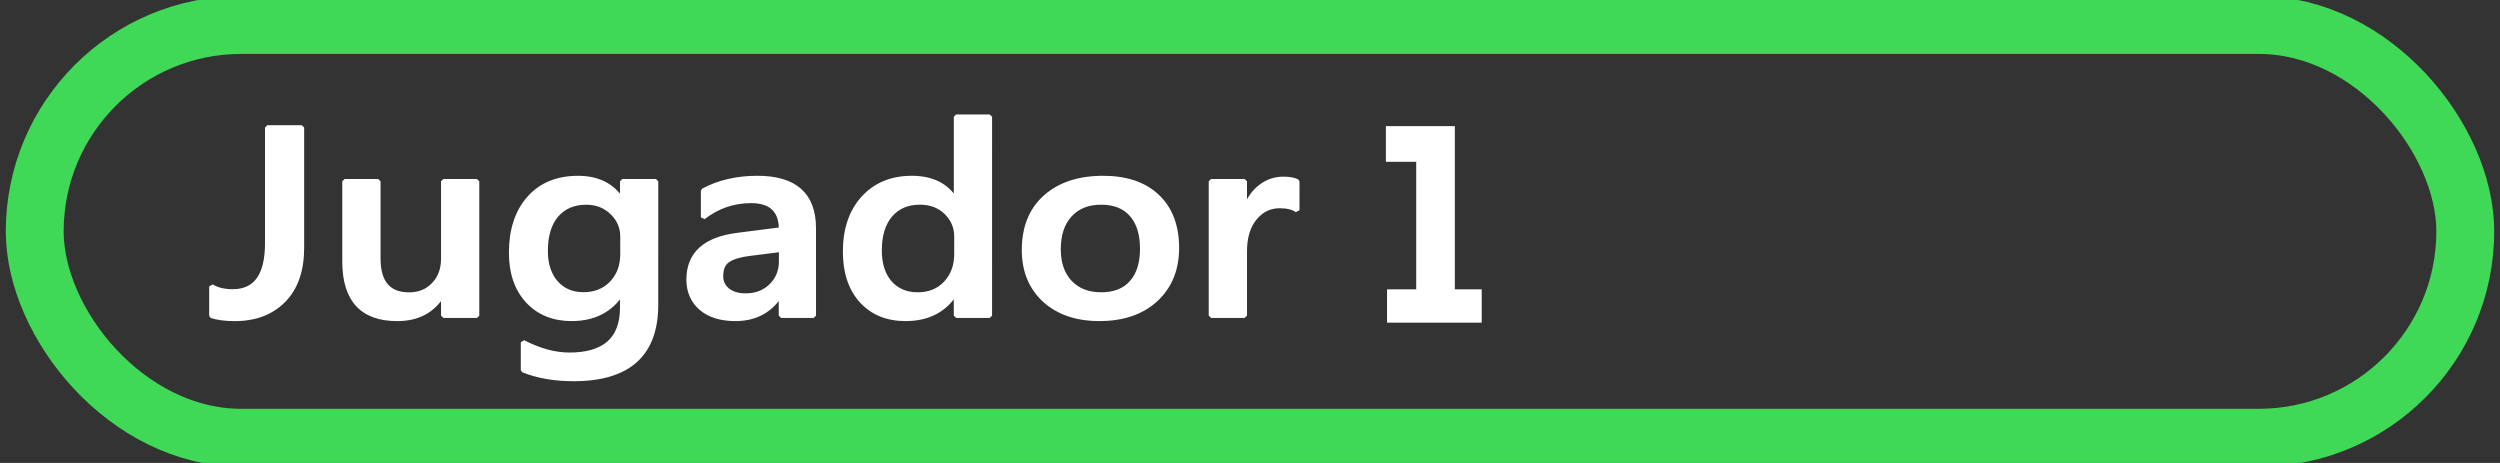 <?xml version="1.0" encoding="UTF-8" standalone="no"?>
<svg
   id="player"
   viewBox="0 0 108 20"
   version="1.1"
   sodipodi:docname="Player1-Oyuncu_зел.svg"
   inkscape:version="1.3.2 (091e20e, 2023-11-25, custom)"
   xmlns:inkscape="http://www.inkscape.org/namespaces/inkscape"
   xmlns:sodipodi="http://sodipodi.sourceforge.net/DTD/sodipodi-0.dtd"
   xmlns="http://www.w3.org/2000/svg"
   xmlns:svg="http://www.w3.org/2000/svg">
  <rect x="0" y="0" width="108" height="20" fill="#333333" stroke="none"/>
  <sodipodi:namedview
     id="namedview7"
     pagecolor="#ffffff"
     bordercolor="#000000"
     borderopacity="0.25"
     inkscape:showpageshadow="2"
     inkscape:pageopacity="0.0"
     inkscape:pagecheckerboard="0"
     inkscape:deskcolor="#d1d1d1"
     inkscape:zoom="6.1851852"
     inkscape:cx="54"
     inkscape:cy="9.9431137"
     inkscape:window-width="1920"
     inkscape:window-height="1009"
     inkscape:window-x="-8"
     inkscape:window-y="-8"
     inkscape:window-maximized="1"
     inkscape:current-layer="player" />
  <defs
     id="defs1">
    <style
       id="style1">.cls-1{fill:none;stroke:#3fd857;stroke-miterlimit:10;stroke-width:2.5px;}.cls-2{fill:#fff;stroke-width:0px;}</style>
  </defs>
  <rect
     class="cls-1"
     x="1.5"
     y="1.08"
     width="105"
     height="17.83"
     rx="8.92"
     ry="8.92"
     id="rect1"
     style="fill:none;fill-opacity:1" />
  <path
     class="cls-2"
     d="m 59.97,12.55 h 1.26 V 6.94 H 59.92 V 5.5 h 2.88 v 7.05 h 1.16 v 1.34 h -3.99 z"
     id="path8"
     style="fill:#ffffff;fill-opacity:1;stroke:#ffffff;stroke-width:0.1;stroke-dasharray:none;stroke-opacity:1" />
  <path
     d="m 13.039,10.723 q 0,1.445 -0.789,2.25 -0.789,0.799 -2.105,0.799 -0.614,0 -1.009,-0.13 v -1.27 q 0.357,0.221 0.921,0.221 1.491,0 1.491,-2.086 V 5.509 h 1.491 z m 7.567,2.913 h -1.453 v -0.918 h -0.025 q -0.633,1.054 -1.967,1.054 -2.274,0 -2.274,-2.471 V 7.833 h 1.453 v 3.333 q 0,1.564 1.334,1.564 0.645,0 1.059,-0.431 0.42,-0.431 0.42,-1.128 V 7.833 h 1.453 z m 7.73,-0.465 q 0,3.197 -3.552,3.197 -1.253,0 -2.186,-0.38 v -1.202 q 1.052,0.544 1.998,0.544 2.287,0 2.287,-2.035 v -0.635 h -0.025 q -0.72,1.111 -2.167,1.111 -1.171,0 -1.892,-0.771 -0.714,-0.777 -0.714,-2.08 0,-1.479 0.771,-2.352 0.771,-0.873 2.117,-0.873 1.272,0 1.886,0.941 h 0.025 V 7.833 h 1.453 z m -1.441,-2.194 v -0.754 q 0,-0.612 -0.451,-1.043 -0.445,-0.436 -1.115,-0.436 -0.827,0 -1.297,0.555 -0.464,0.55 -0.464,1.542 0,0.856 0.445,1.372 0.451,0.51 1.19,0.51 0.752,0 1.222,-0.487 0.47,-0.493 0.47,-1.258 z m 8.257,2.658 h -1.41 v -0.907 h -0.025 q -0.664,1.043 -1.948,1.043 -0.946,0 -1.485,-0.465 -0.532,-0.465 -0.532,-1.23 0,-1.644 2.092,-1.916 l 1.904,-0.244 q 0,-1.241 -1.303,-1.241 -1.146,0 -2.067,0.714 v -1.151 q 1.015,-0.544 2.343,-0.544 2.431,0 2.431,2.165 z m -1.403,-2.851 -1.347,0.17 q -0.626,0.074 -0.946,0.278 -0.313,0.198 -0.313,0.703 0,0.368 0.288,0.606 0.294,0.232 0.783,0.232 0.664,0 1.096,-0.419 0.439,-0.425 0.439,-1.066 z m 9.008,2.851 h -1.453 v -0.986 h -0.025 q -0.702,1.122 -2.161,1.122 -1.184,0 -1.898,-0.777 -0.708,-0.782 -0.708,-2.126 0,-1.44 0.783,-2.307 0.789,-0.867 2.099,-0.867 1.297,0 1.886,0.941 h 0.025 V 5.044 h 1.453 z m -1.435,-2.653 v -0.76 q 0,-0.618 -0.445,-1.049 -0.445,-0.431 -1.134,-0.431 -0.814,0 -1.284,0.55 -0.464,0.55 -0.464,1.525 0,0.884 0.445,1.4 0.451,0.51 1.209,0.51 0.745,0 1.209,-0.493 0.464,-0.499 0.464,-1.253 z m 6.177,2.789 q -1.485,0 -2.374,-0.811 -0.883,-0.816 -0.883,-2.16 0,-1.462 0.921,-2.284 0.927,-0.822 2.493,-0.822 1.503,0 2.343,0.799 0.839,0.799 0.839,2.216 0,1.389 -0.908,2.228 -0.902,0.833 -2.431,0.833 z m 0.069,-5.028 q -0.852,0 -1.347,0.538 -0.495,0.538 -0.495,1.485 0,0.913 0.501,1.44 0.501,0.521 1.341,0.521 0.858,0 1.316,-0.516 0.464,-0.516 0.464,-1.468 0,-0.958 -0.464,-1.479 -0.457,-0.521 -1.316,-0.521 z m 8.47,0.34 q -0.263,-0.187 -0.758,-0.187 -0.645,0 -1.077,0.527 -0.432,0.527 -0.432,1.434 v 2.777 H 52.317 V 7.833 h 1.453 v 1.196 h 0.025 q 0.213,-0.612 0.652,-0.952 0.445,-0.346 0.99,-0.346 0.395,0 0.601,0.108 z"
     id="text3-8-8"
     style="font-weight:600;font-size:12.204px;font-family:'Yu Gothic UI';-inkscape-font-specification:'Yu Gothic UI, Semi-Bold';fill:#ffffff;stroke:#ffffff;stroke-width:0.2;stroke-linecap:round;stroke-linejoin:bevel;stroke-miterlimit:2;paint-order:markers fill stroke;stroke-dasharray:none;fill-opacity:1;stroke-opacity:1"
     aria-label="Jugador" />
</svg>
